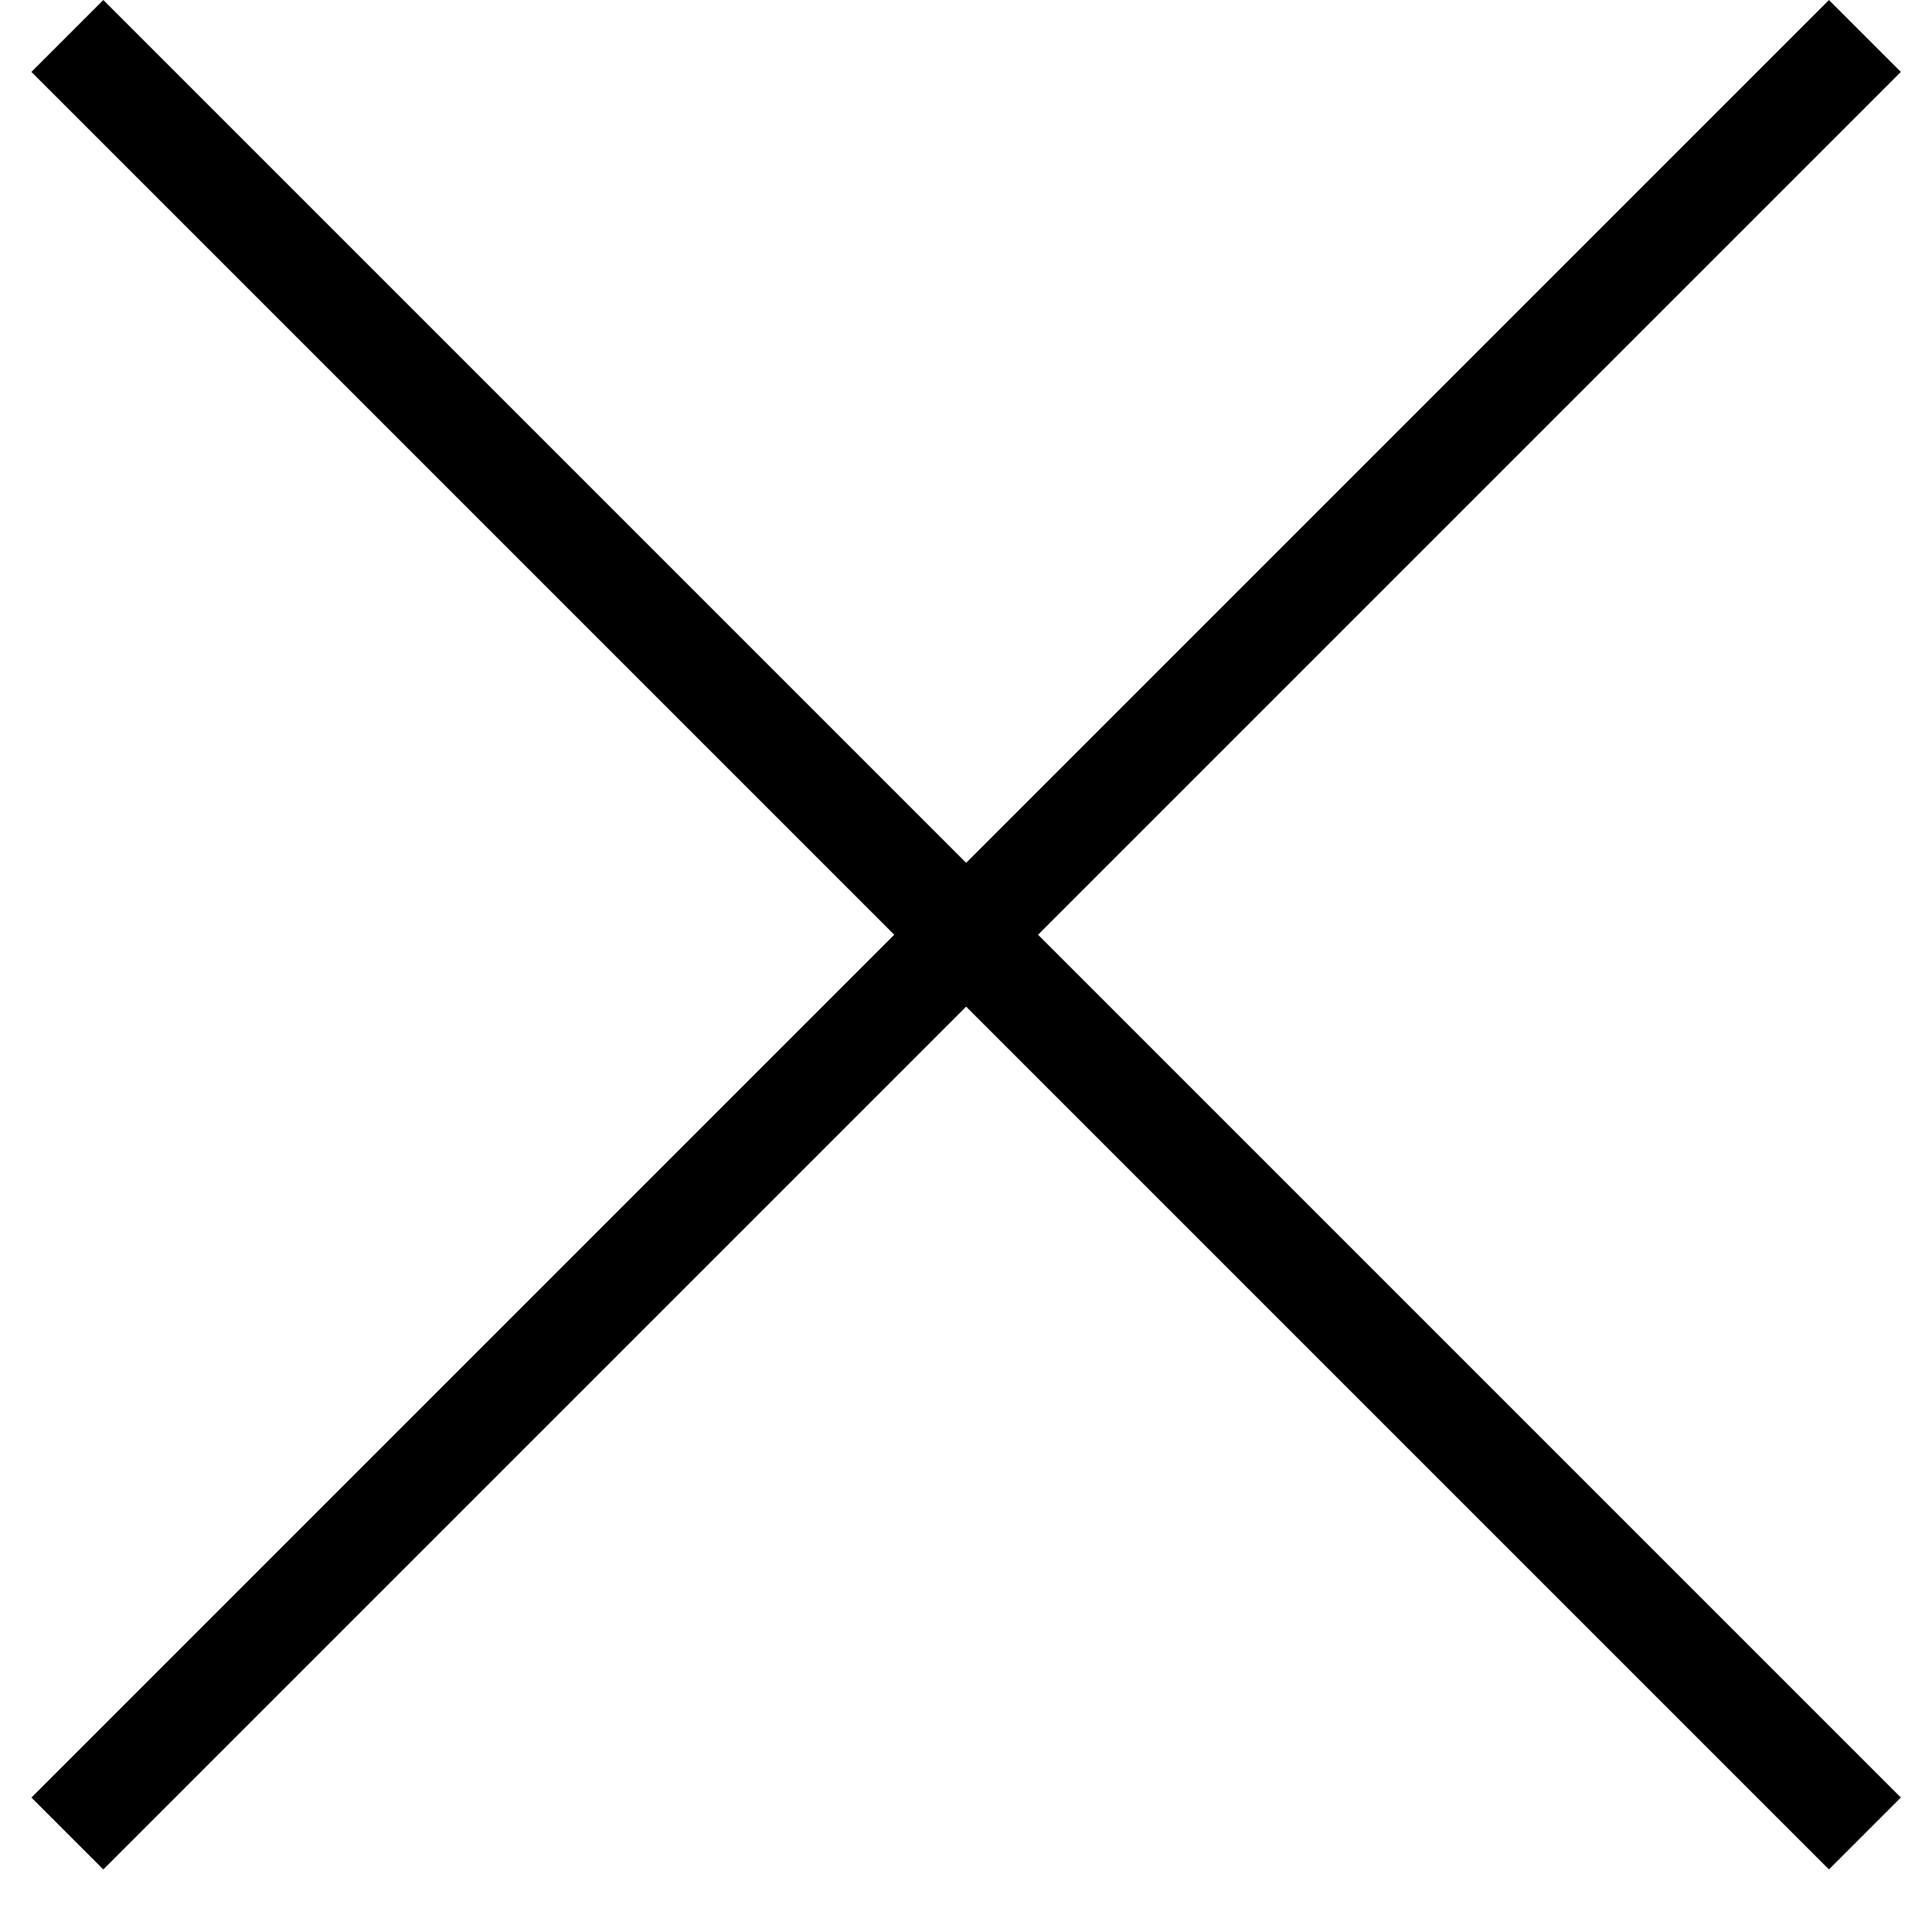 <svg width="19" height="19" viewBox="0 0 19 19" fill="none" xmlns="http://www.w3.org/2000/svg">
<rect x="1.016" width="25" height="1" transform="rotate(45 1.016 0)" fill="black"/>
<rect x="0.309" y="17.678" width="25" height="1" transform="rotate(-45 0.309 17.678)" fill="black"/>
</svg>

